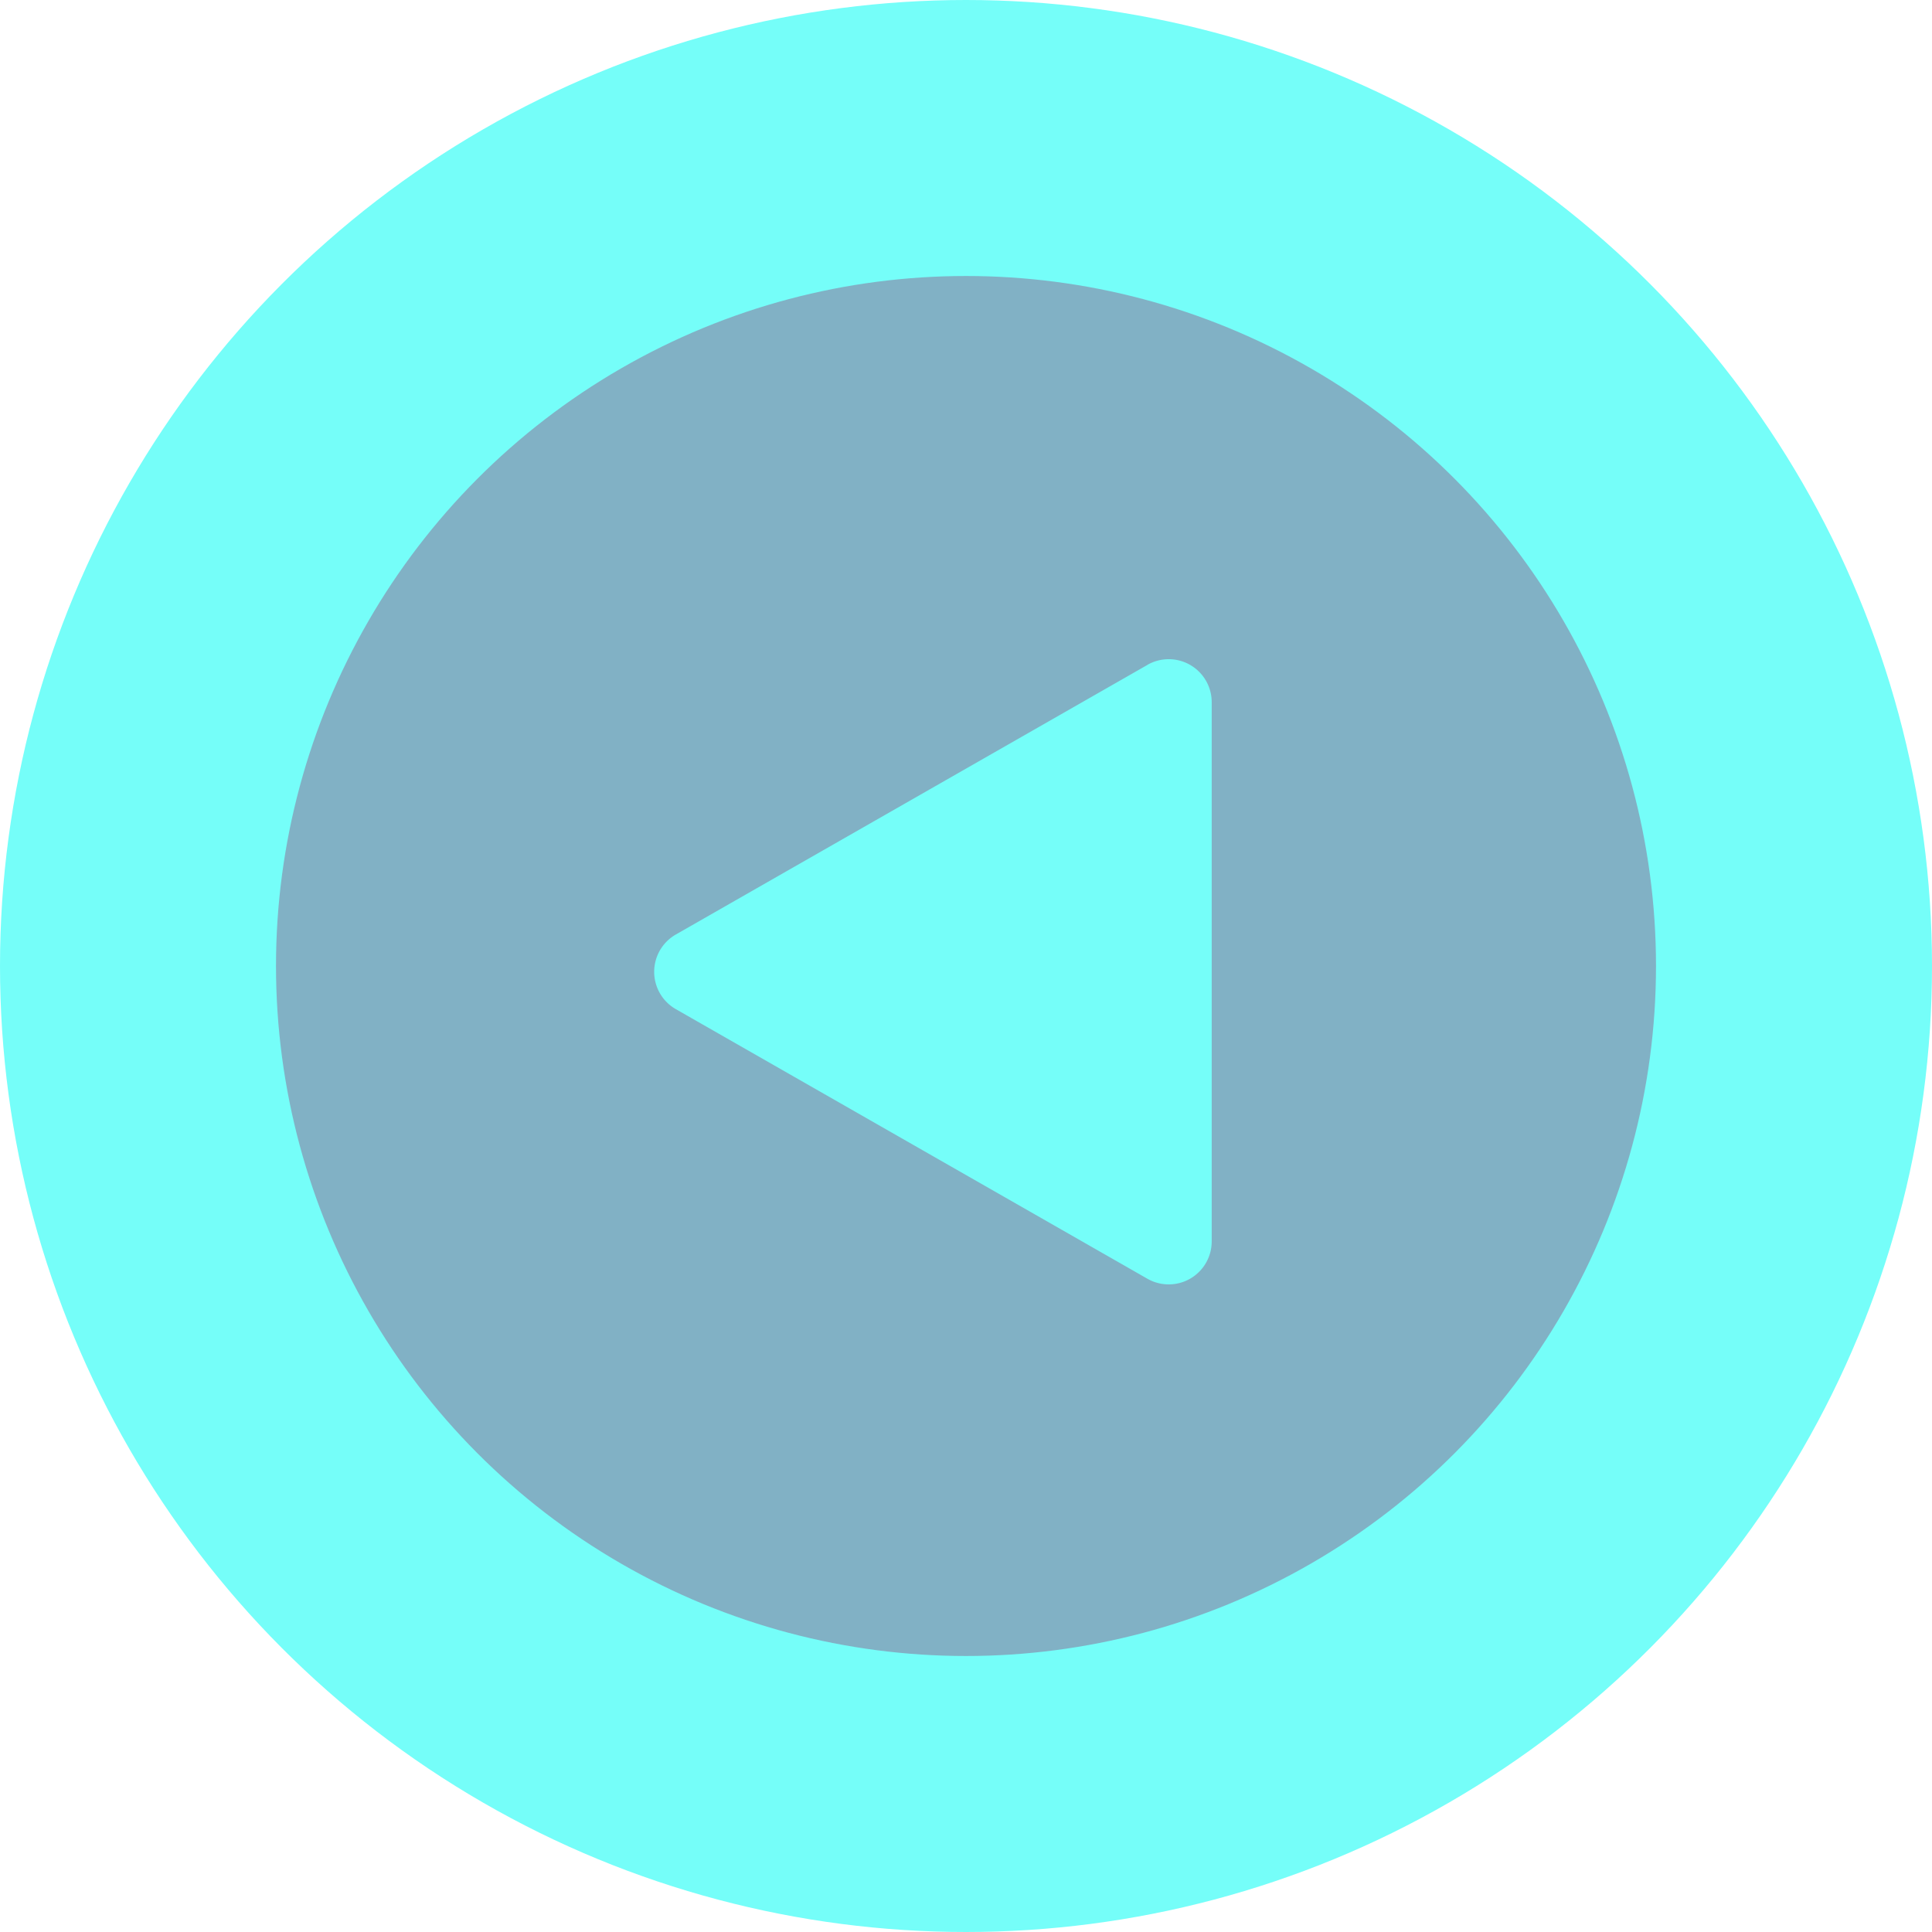 <svg xmlns="http://www.w3.org/2000/svg" width="28" height="28" viewBox="0 0 28 28"><defs><style>.a{fill:#81b1c5;}.b{fill:none;stroke:#75fef9;stroke-linecap:round;stroke-linejoin:round;stroke-width:4px;}.c{fill:#75fef9;fill-rule:evenodd;}</style></defs><g transform="translate(2 2)"><path class="a" d="M12,0a12,12,0,1,0,12,12A12,12,0,0,0,12,0Z" transform="translate(0.976 0.088)"/><circle class="b" cx="12" cy="12" r="12"/><path class="c" d="M16.4,8.444,9.564,12.352a.623.623,0,0,0,0,1.081L16.4,17.341a.623.623,0,0,0,.931-.541V8.984a.623.623,0,0,0-.931-.541Z" transform="translate(-1.77 -0.808)"/></g></svg>